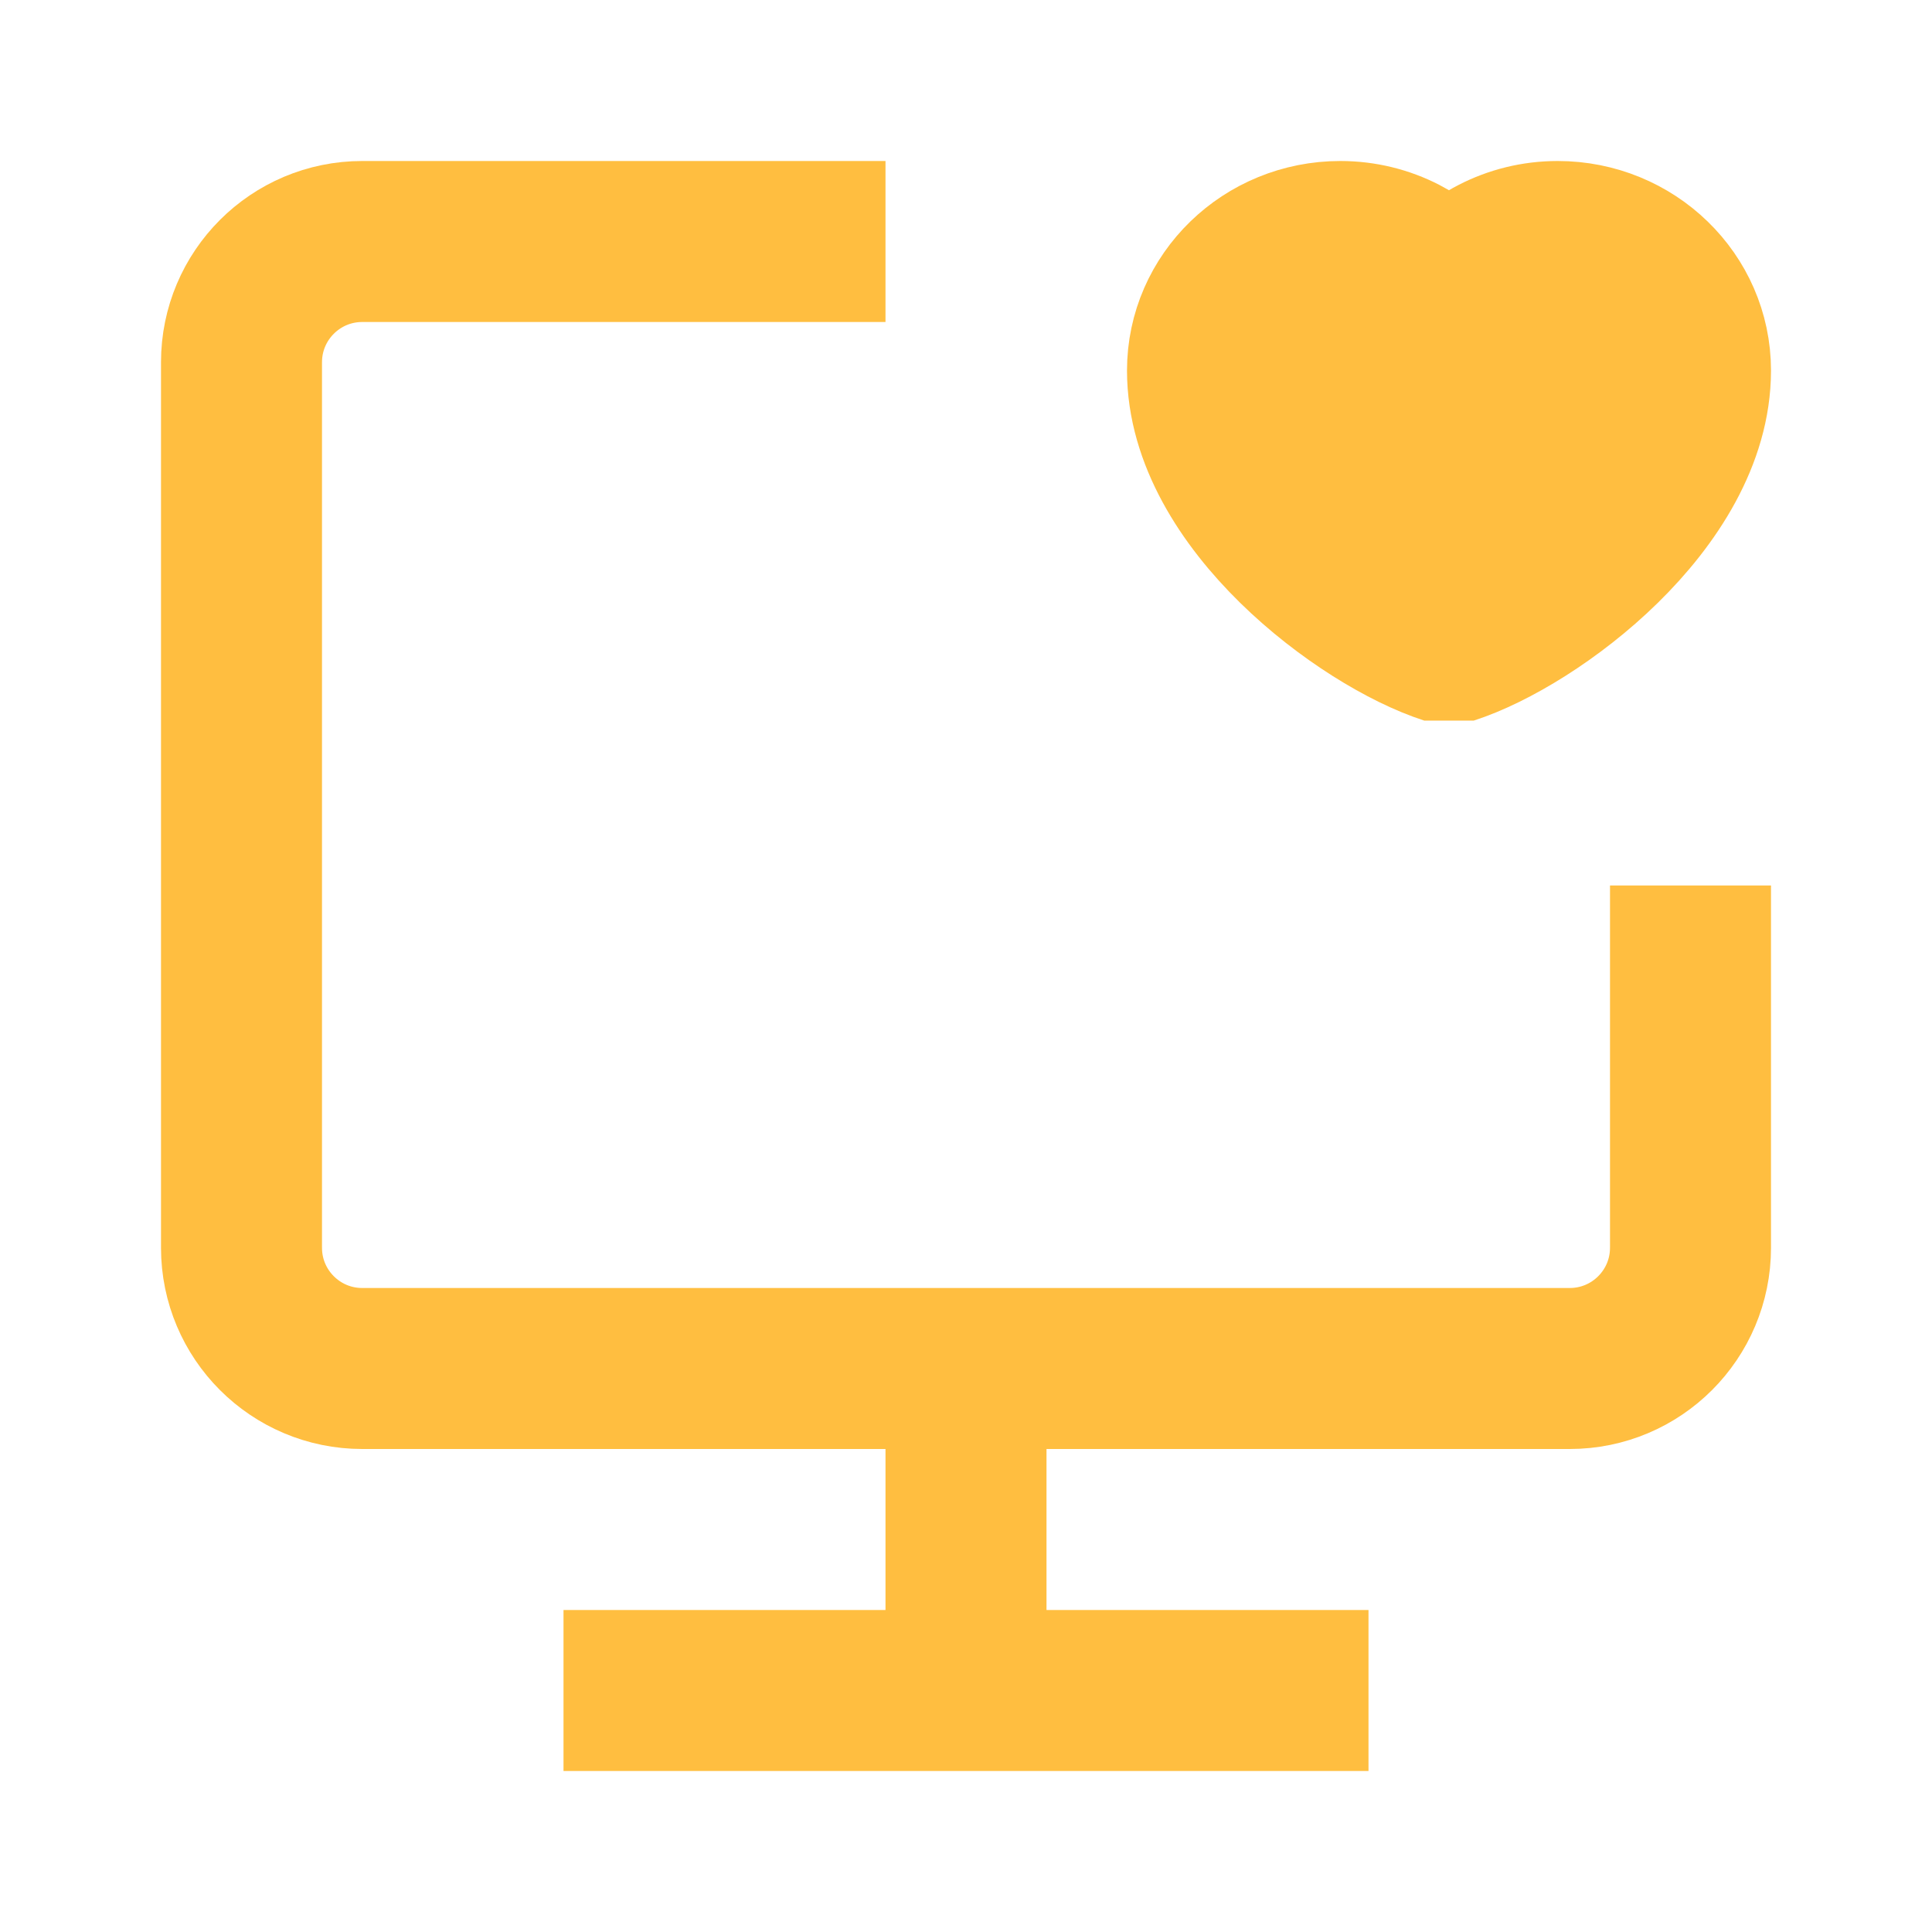 <?xml version="1.0" encoding="UTF-8"?><svg width="24" height="24" viewBox="0 0 48 48" fill="none" xmlns="http://www.w3.org/2000/svg"><path d="M22 6H9C7.343 6 6 7.343 6 9V31C6 32.657 7.343 34 9 34H39C40.657 34 42 32.657 42 31V22" stroke="#ffbe40" stroke-width="4" stroke-linecap="butt" stroke-linejoin="bevel"/><path d="M24 34V42" stroke="#ffbe40" stroke-width="4" stroke-linecap="butt" stroke-linejoin="bevel"/><path d="M14 42L34 42" stroke="#ffbe40" stroke-width="4" stroke-linecap="butt" stroke-linejoin="bevel"/><path d="M33.3 6C31.477 6 30 7.435 30 9.205C30 12.409 33.9 15.322 36 16C38.1 15.322 42 12.409 42 9.205C42 7.435 40.523 6 38.7 6C37.584 6 36.597 6.538 36 7.362C35.403 6.538 34.416 6 33.3 6Z" fill="#ffbe40" stroke="#ffbe40" stroke-width="4" stroke-linecap="butt" stroke-linejoin="bevel"/></svg>